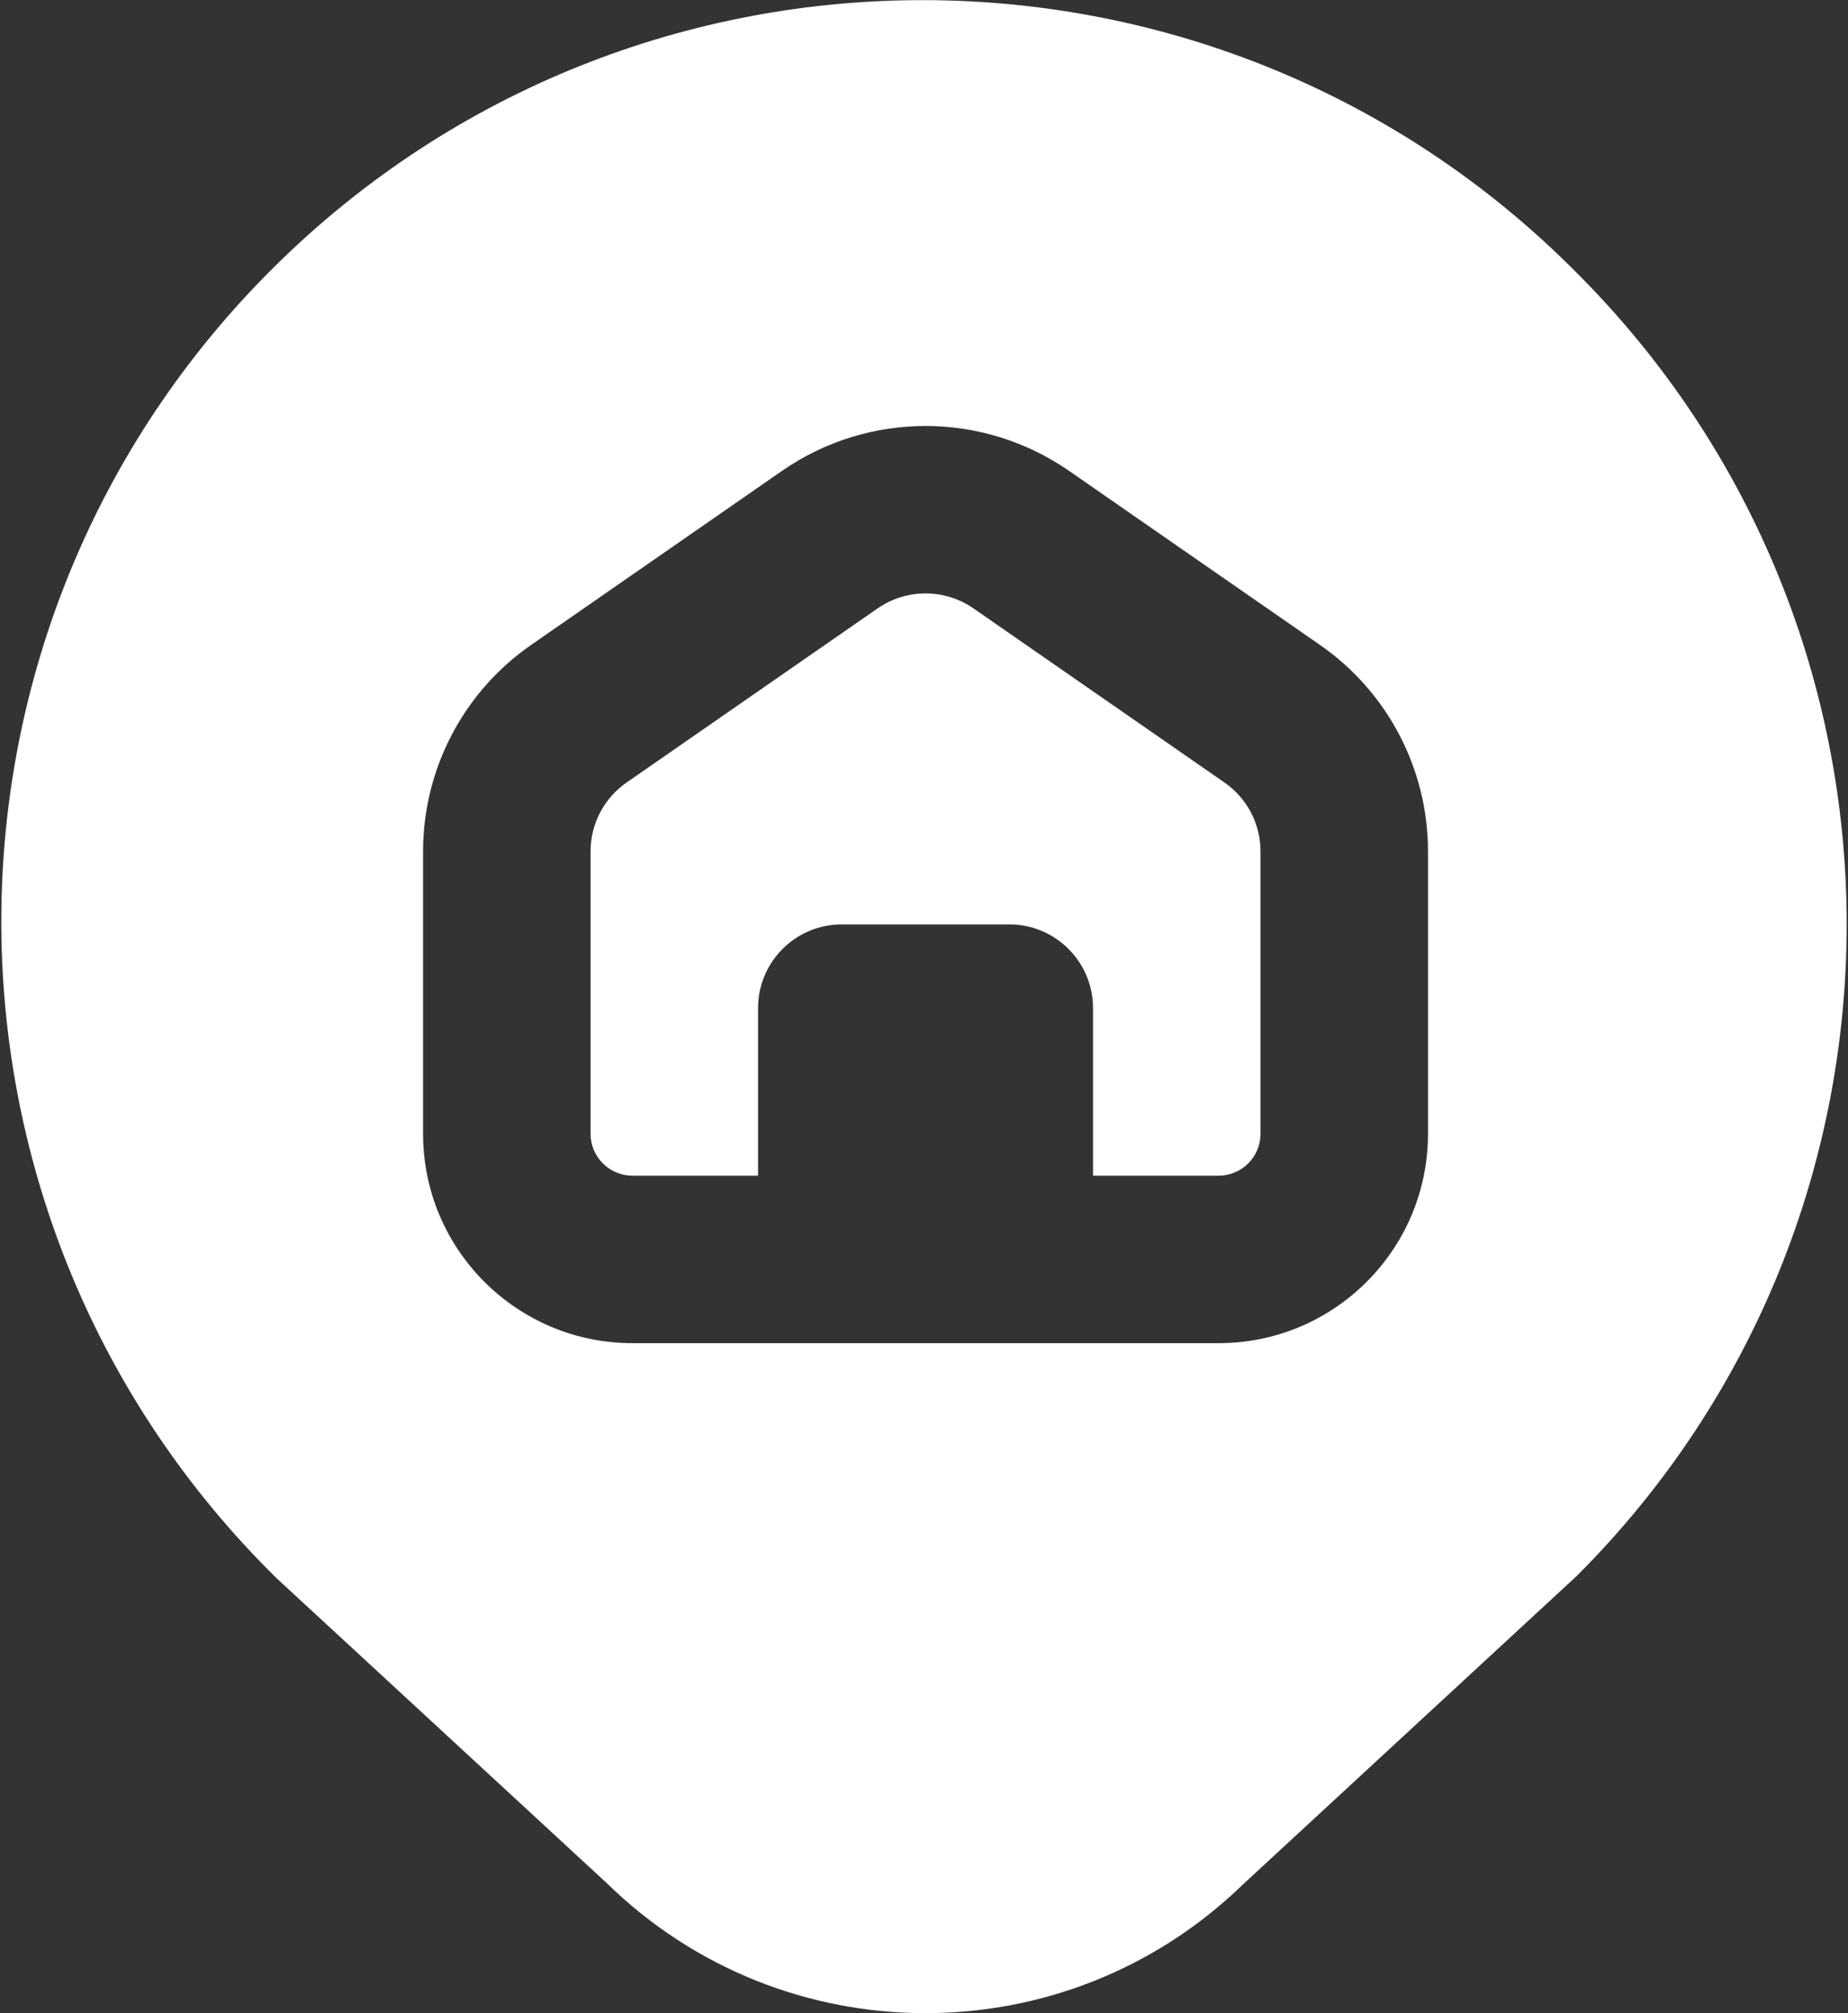 <svg width="470" height="512" viewBox="0 0 470 512" fill="none" xmlns="http://www.w3.org/2000/svg">
<rect x="0" y="0" width="470" height="512" fill="#333333" stroke="none"/>
<path d="M401.049 69.426C309.983 -22.492 161.645 -23.183 69.727 67.884C-22.191 158.951 -22.882 307.288 68.185 399.206C68.895 399.922 69.609 400.634 70.328 401.341L154.308 478.889C199.194 522.827 270.91 523.016 316.027 479.315L401.05 400.745C492.538 309.253 492.538 160.919 401.049 69.426ZM363.181 288.332C363.181 317.739 339.342 341.578 309.935 341.578H160.846C131.439 341.578 107.6 317.739 107.6 288.332V216.514C107.6 195.568 117.865 175.952 135.075 164.013L198.97 119.691C220.888 104.545 249.892 104.545 271.811 119.691L335.706 164.013C352.916 175.952 363.181 195.568 363.181 216.514V288.332ZM320.584 216.513V288.331C320.584 294.212 315.816 298.98 309.935 298.98H277.987V256.383C277.987 244.62 268.451 235.085 256.689 235.085H214.092C202.329 235.085 192.794 244.621 192.794 256.383V298.98H160.846C154.965 298.98 150.197 294.212 150.197 288.331V216.513C150.195 209.529 153.617 202.987 159.355 199.006L223.25 154.684C230.562 149.656 240.218 149.656 247.53 154.684L311.425 199.006C317.164 202.987 320.586 209.529 320.584 216.513Z" fill="white"/>
</svg>
